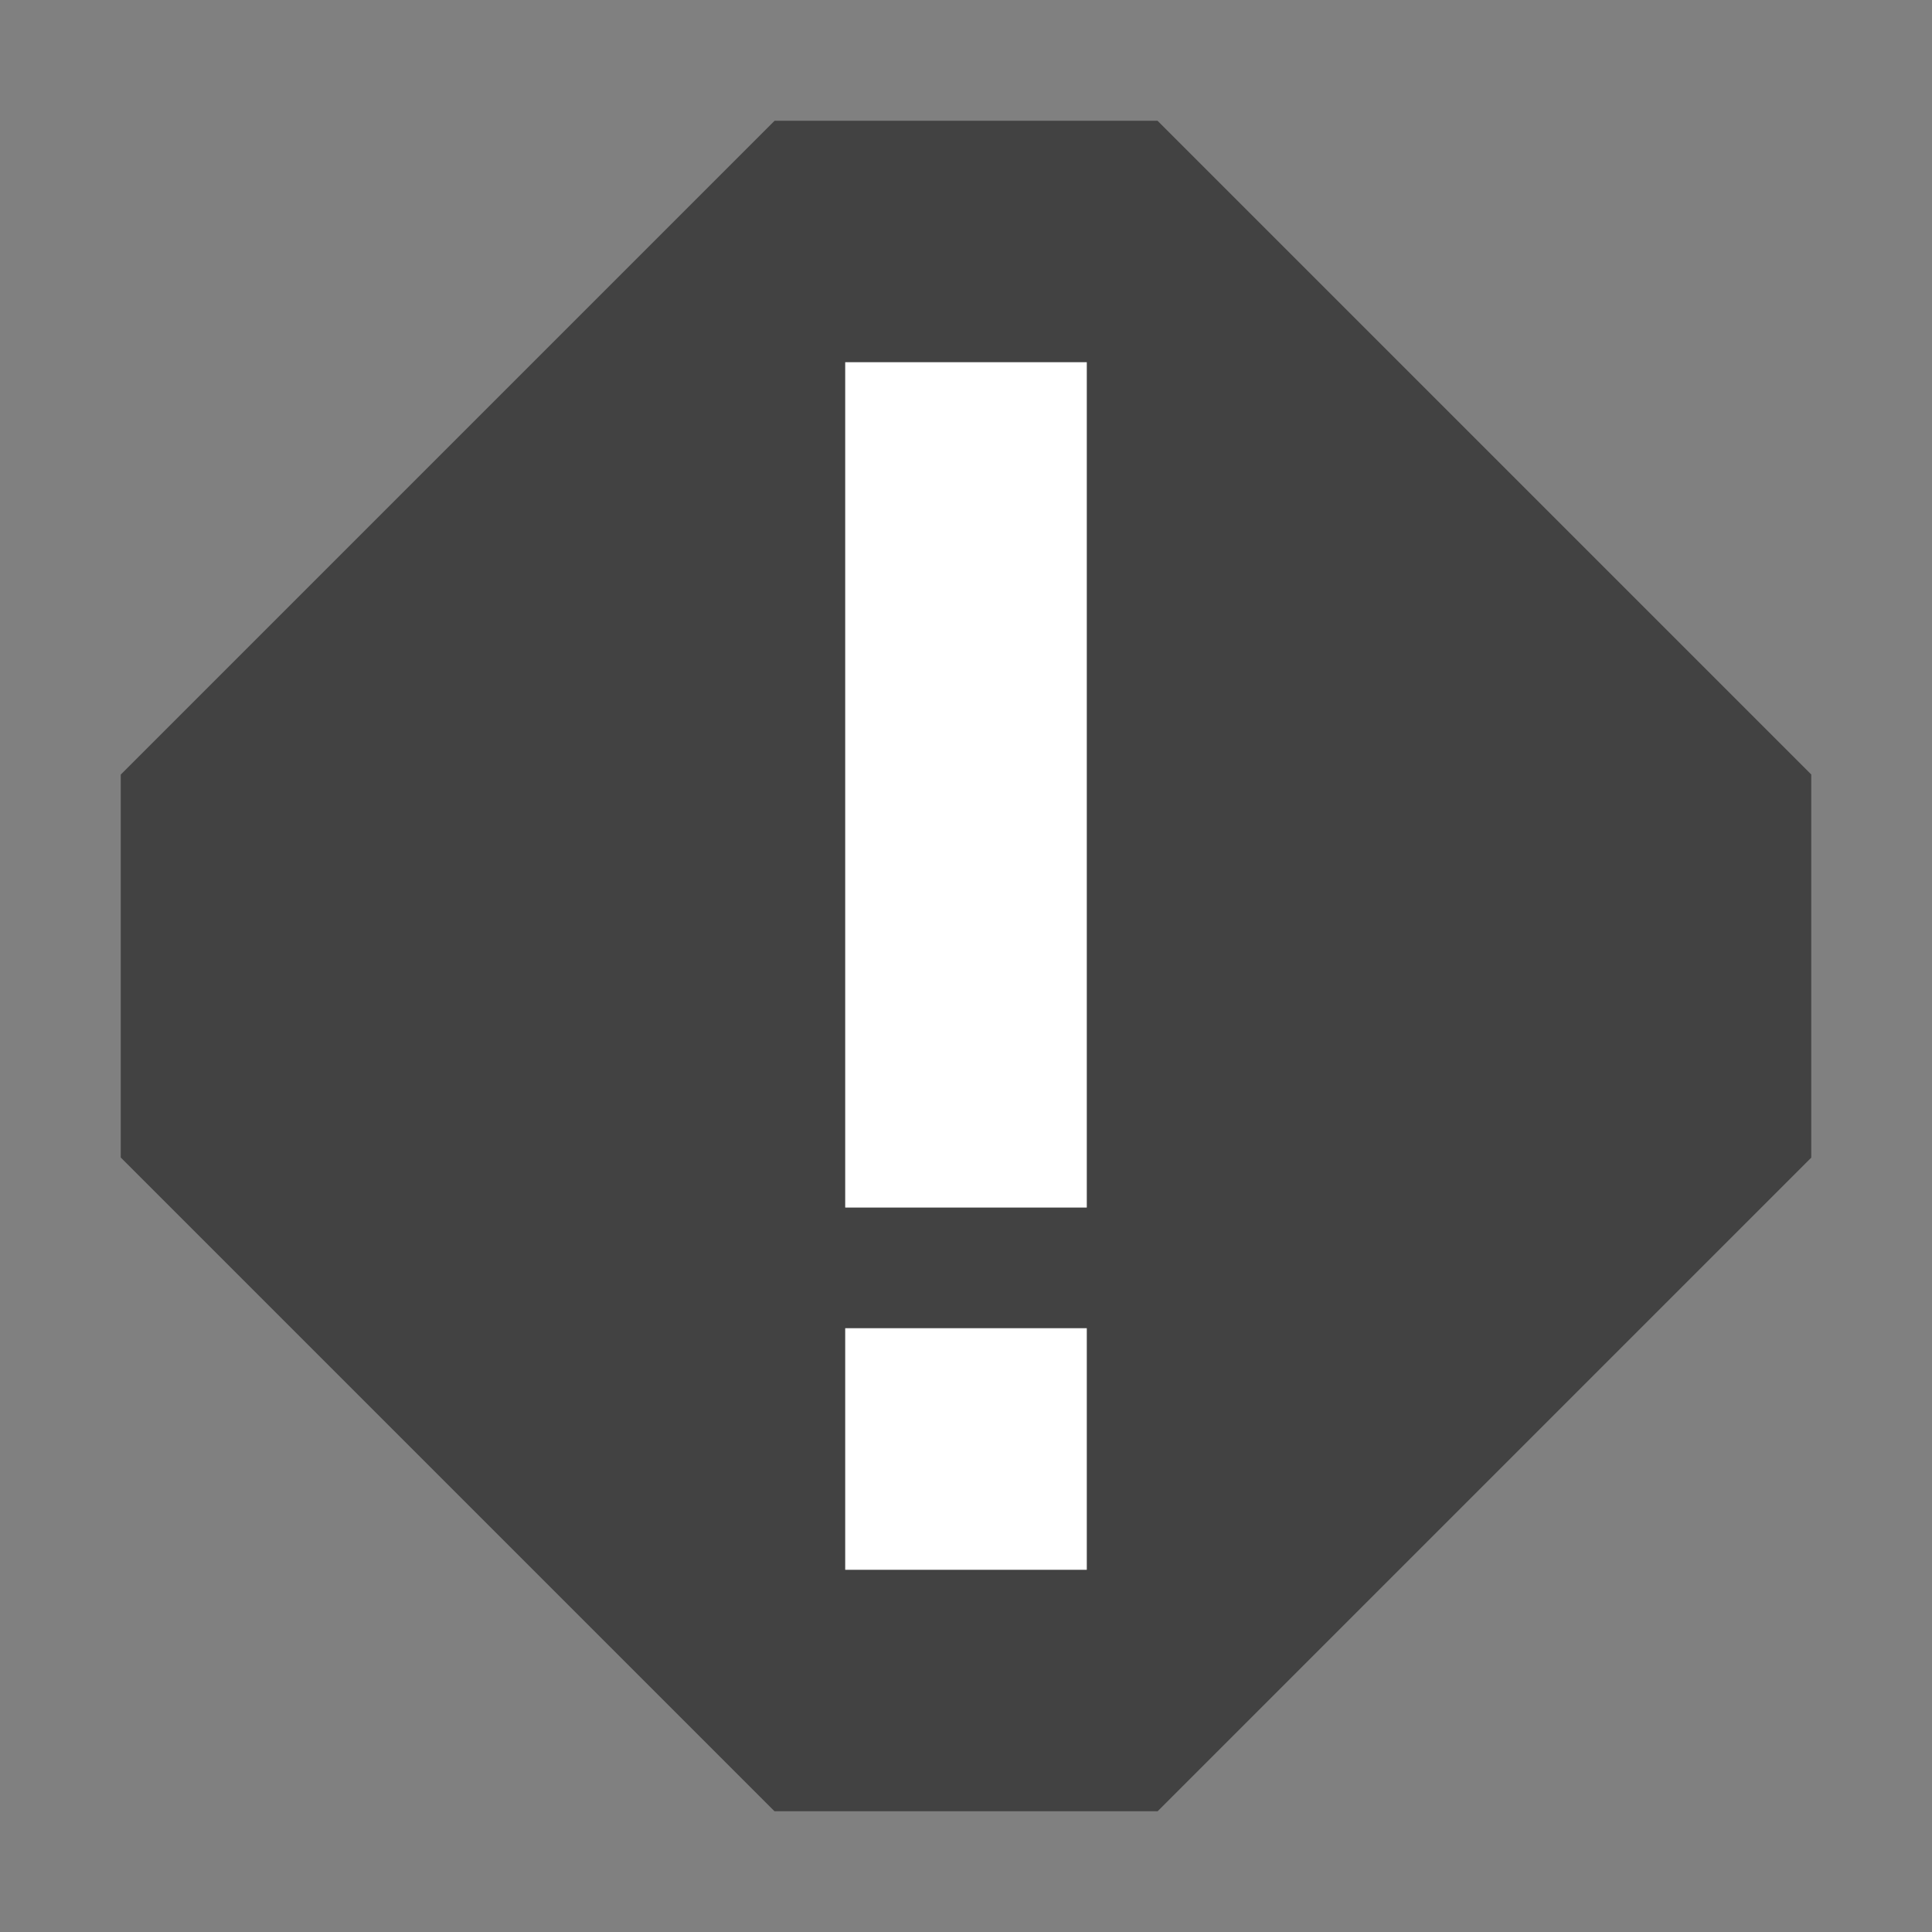 <?xml version="1.0" encoding="UTF-8" standalone="no"?>
<svg
   xmlns:dc="http://purl.org/dc/elements/1.1/"
   xmlns:cc="http://creativecommons.org/ns#"
   xmlns:rdf="http://www.w3.org/1999/02/22-rdf-syntax-ns#"
   xmlns:svg="http://www.w3.org/2000/svg"
   xmlns="http://www.w3.org/2000/svg"
   xmlns:sodipodi="http://sodipodi.sourceforge.net/DTD/sodipodi-0.dtd"
   xmlns:inkscape="http://www.inkscape.org/namespaces/inkscape"
   viewBox="0 0 16 16"
   version="1.1"
   id="svg7"
   sodipodi:docname="StatusAlert_grey_16x.svg"
   inkscape:version="0.92.4 (5da689c313, 2019-01-14)">
  <rect x="0" y="0" width="16" height="16" fill="#808080" stroke="none"/>
  <defs
     id="defs11" />
  <sodipodi:namedview
     pagecolor="#ffffff"
     bordercolor="#666666"
     borderopacity="1"
     objecttolerance="10"
     gridtolerance="10"
     guidetolerance="10"
     inkscape:pageopacity="0"
     inkscape:pageshadow="2"
     inkscape:window-width="809"
     inkscape:window-height="480"
     id="namedview9"
     showgrid="false"
     inkscape:zoom="14.75"
     inkscape:cx="8"
     inkscape:cy="8"
     inkscape:window-x="1663"
     inkscape:window-y="740"
     inkscape:window-maximized="0"
     inkscape:current-layer="svg7" />
  <style
     id="style2">.st0{fill:#f6f6f6}.st1{fill:#424242}.st2{fill:#fff}</style>
  <path
     class="st1"
     d="M9.586 1H6.415L1 6.415v3.171L6.414 15h3.173L15 9.587V6.414L9.586 1zM9 13H7v-2h2v2zm0-3H7V3h2v7z"
     id="icon_x5F_bg" />
  <path
     class="st2"
     d="M7 3h2v7H7V3zm0 10h2v-2H7v2z"
     id="icon_x5F_fg" />
</svg>
